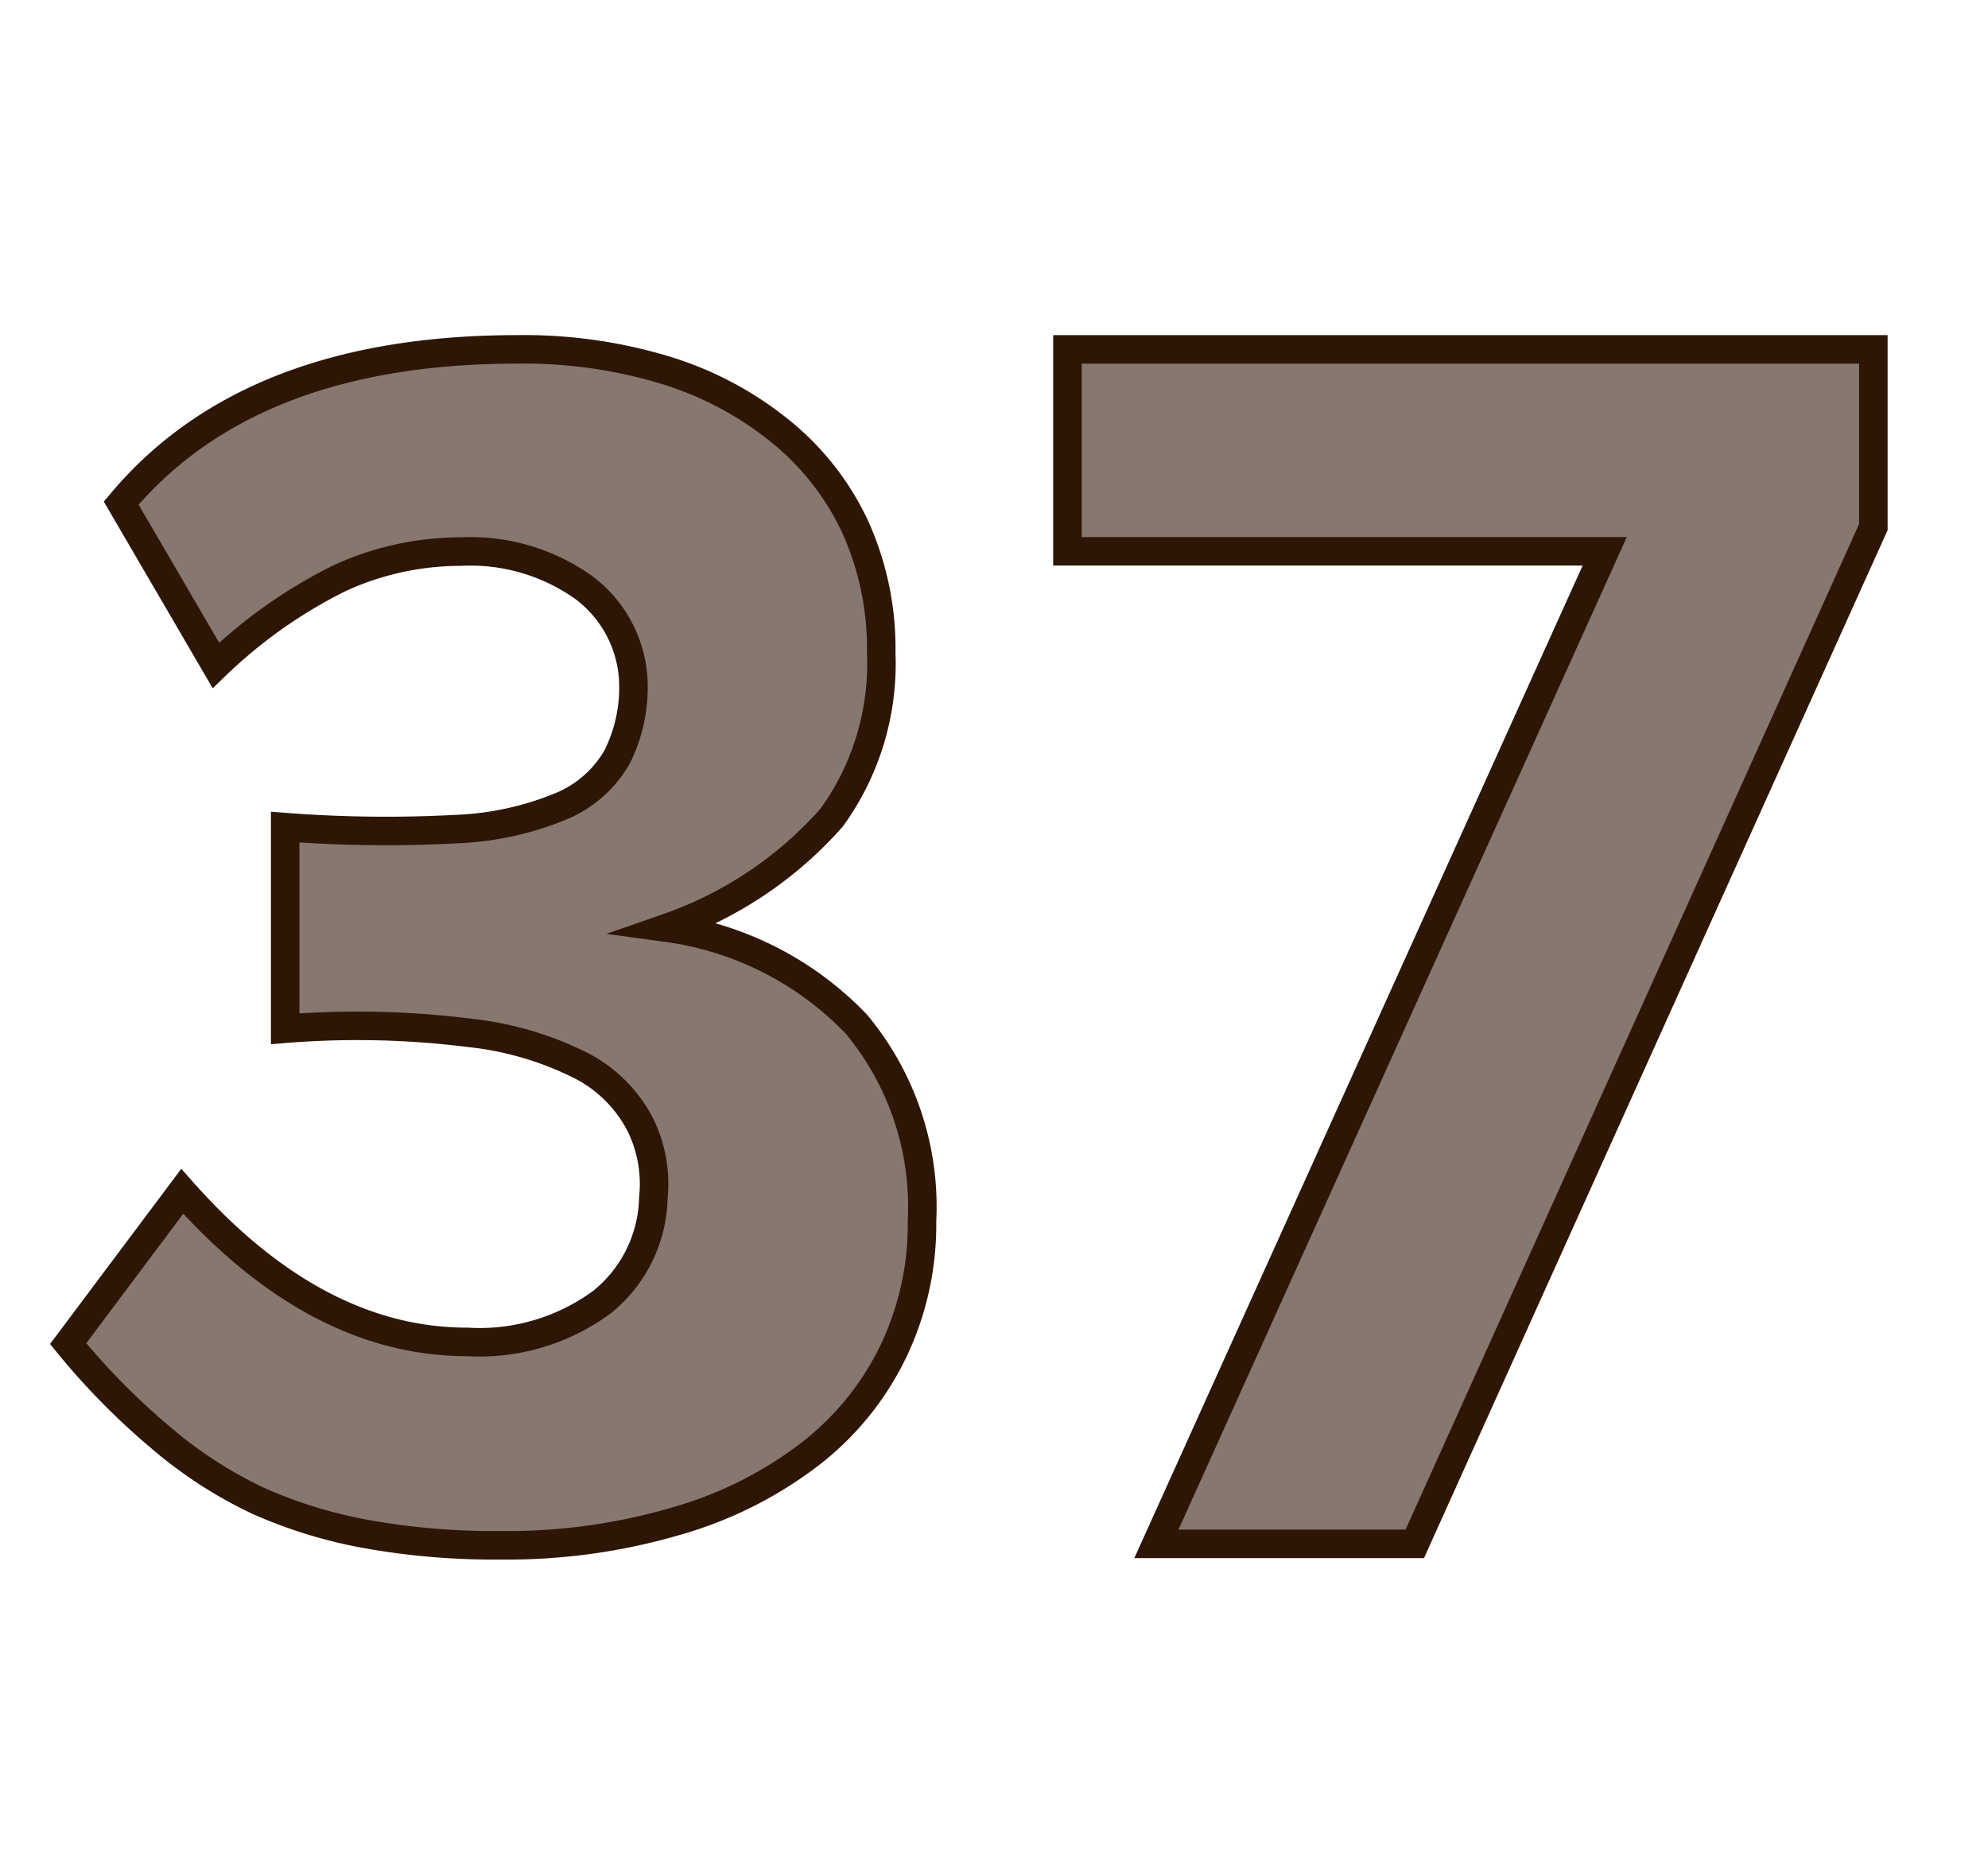 <svg id="Layer_1" data-name="Layer 1" xmlns="http://www.w3.org/2000/svg" viewBox="0 0 69.71 64.98"><defs><style>.cls-1{fill:#87786f;stroke:#2d1606;stroke-miterlimit:10;}</style></defs><path class="cls-1" d="M32.33,42.81a10.3,10.3,0,0,1-1,4.56A10.08,10.08,0,0,1,28.38,51a14,14,0,0,1-4.69,2.34,21,21,0,0,1-6.12.84,25.28,25.28,0,0,1-4.65-.38,16.6,16.6,0,0,1-3.87-1.18A15.26,15.26,0,0,1,5.63,50.4a24.7,24.7,0,0,1-3.24-3.29l4-5.34q4.68,5.28,10,5.28a7.24,7.24,0,0,0,4.71-1.39A4.82,4.82,0,0,0,22.91,42a4.69,4.69,0,0,0-.48-2.61,4.82,4.82,0,0,0-2-2,11.39,11.39,0,0,0-4-1.18A31.45,31.45,0,0,0,10,36.07V29a46.14,46.14,0,0,0,6,.07,10.71,10.71,0,0,0,3.72-.82,4.06,4.06,0,0,0,1.92-1.71,5.46,5.46,0,0,0,.57-2.62,4.33,4.33,0,0,0-1.74-3.32,6.85,6.85,0,0,0-4.32-1.26,10.17,10.17,0,0,0-4.26.94,17.35,17.35,0,0,0-4.32,3.05L4.25,17.64q4.5-5.38,13.86-5.39A17.07,17.07,0,0,1,23.4,13a11.91,11.91,0,0,1,4,2.15A9.43,9.43,0,0,1,30,18.5a10.35,10.35,0,0,1,.9,4.39,9.2,9.2,0,0,1-1.74,5.78,13.69,13.69,0,0,1-5.76,3.86,11.29,11.29,0,0,1,6.63,3.38A10,10,0,0,1,32.33,42.81Z"/><path class="cls-1" d="M49.61,54.13H40.55l15.72-34.8H37.43V12.25H65.69v6.23Z"/></svg>